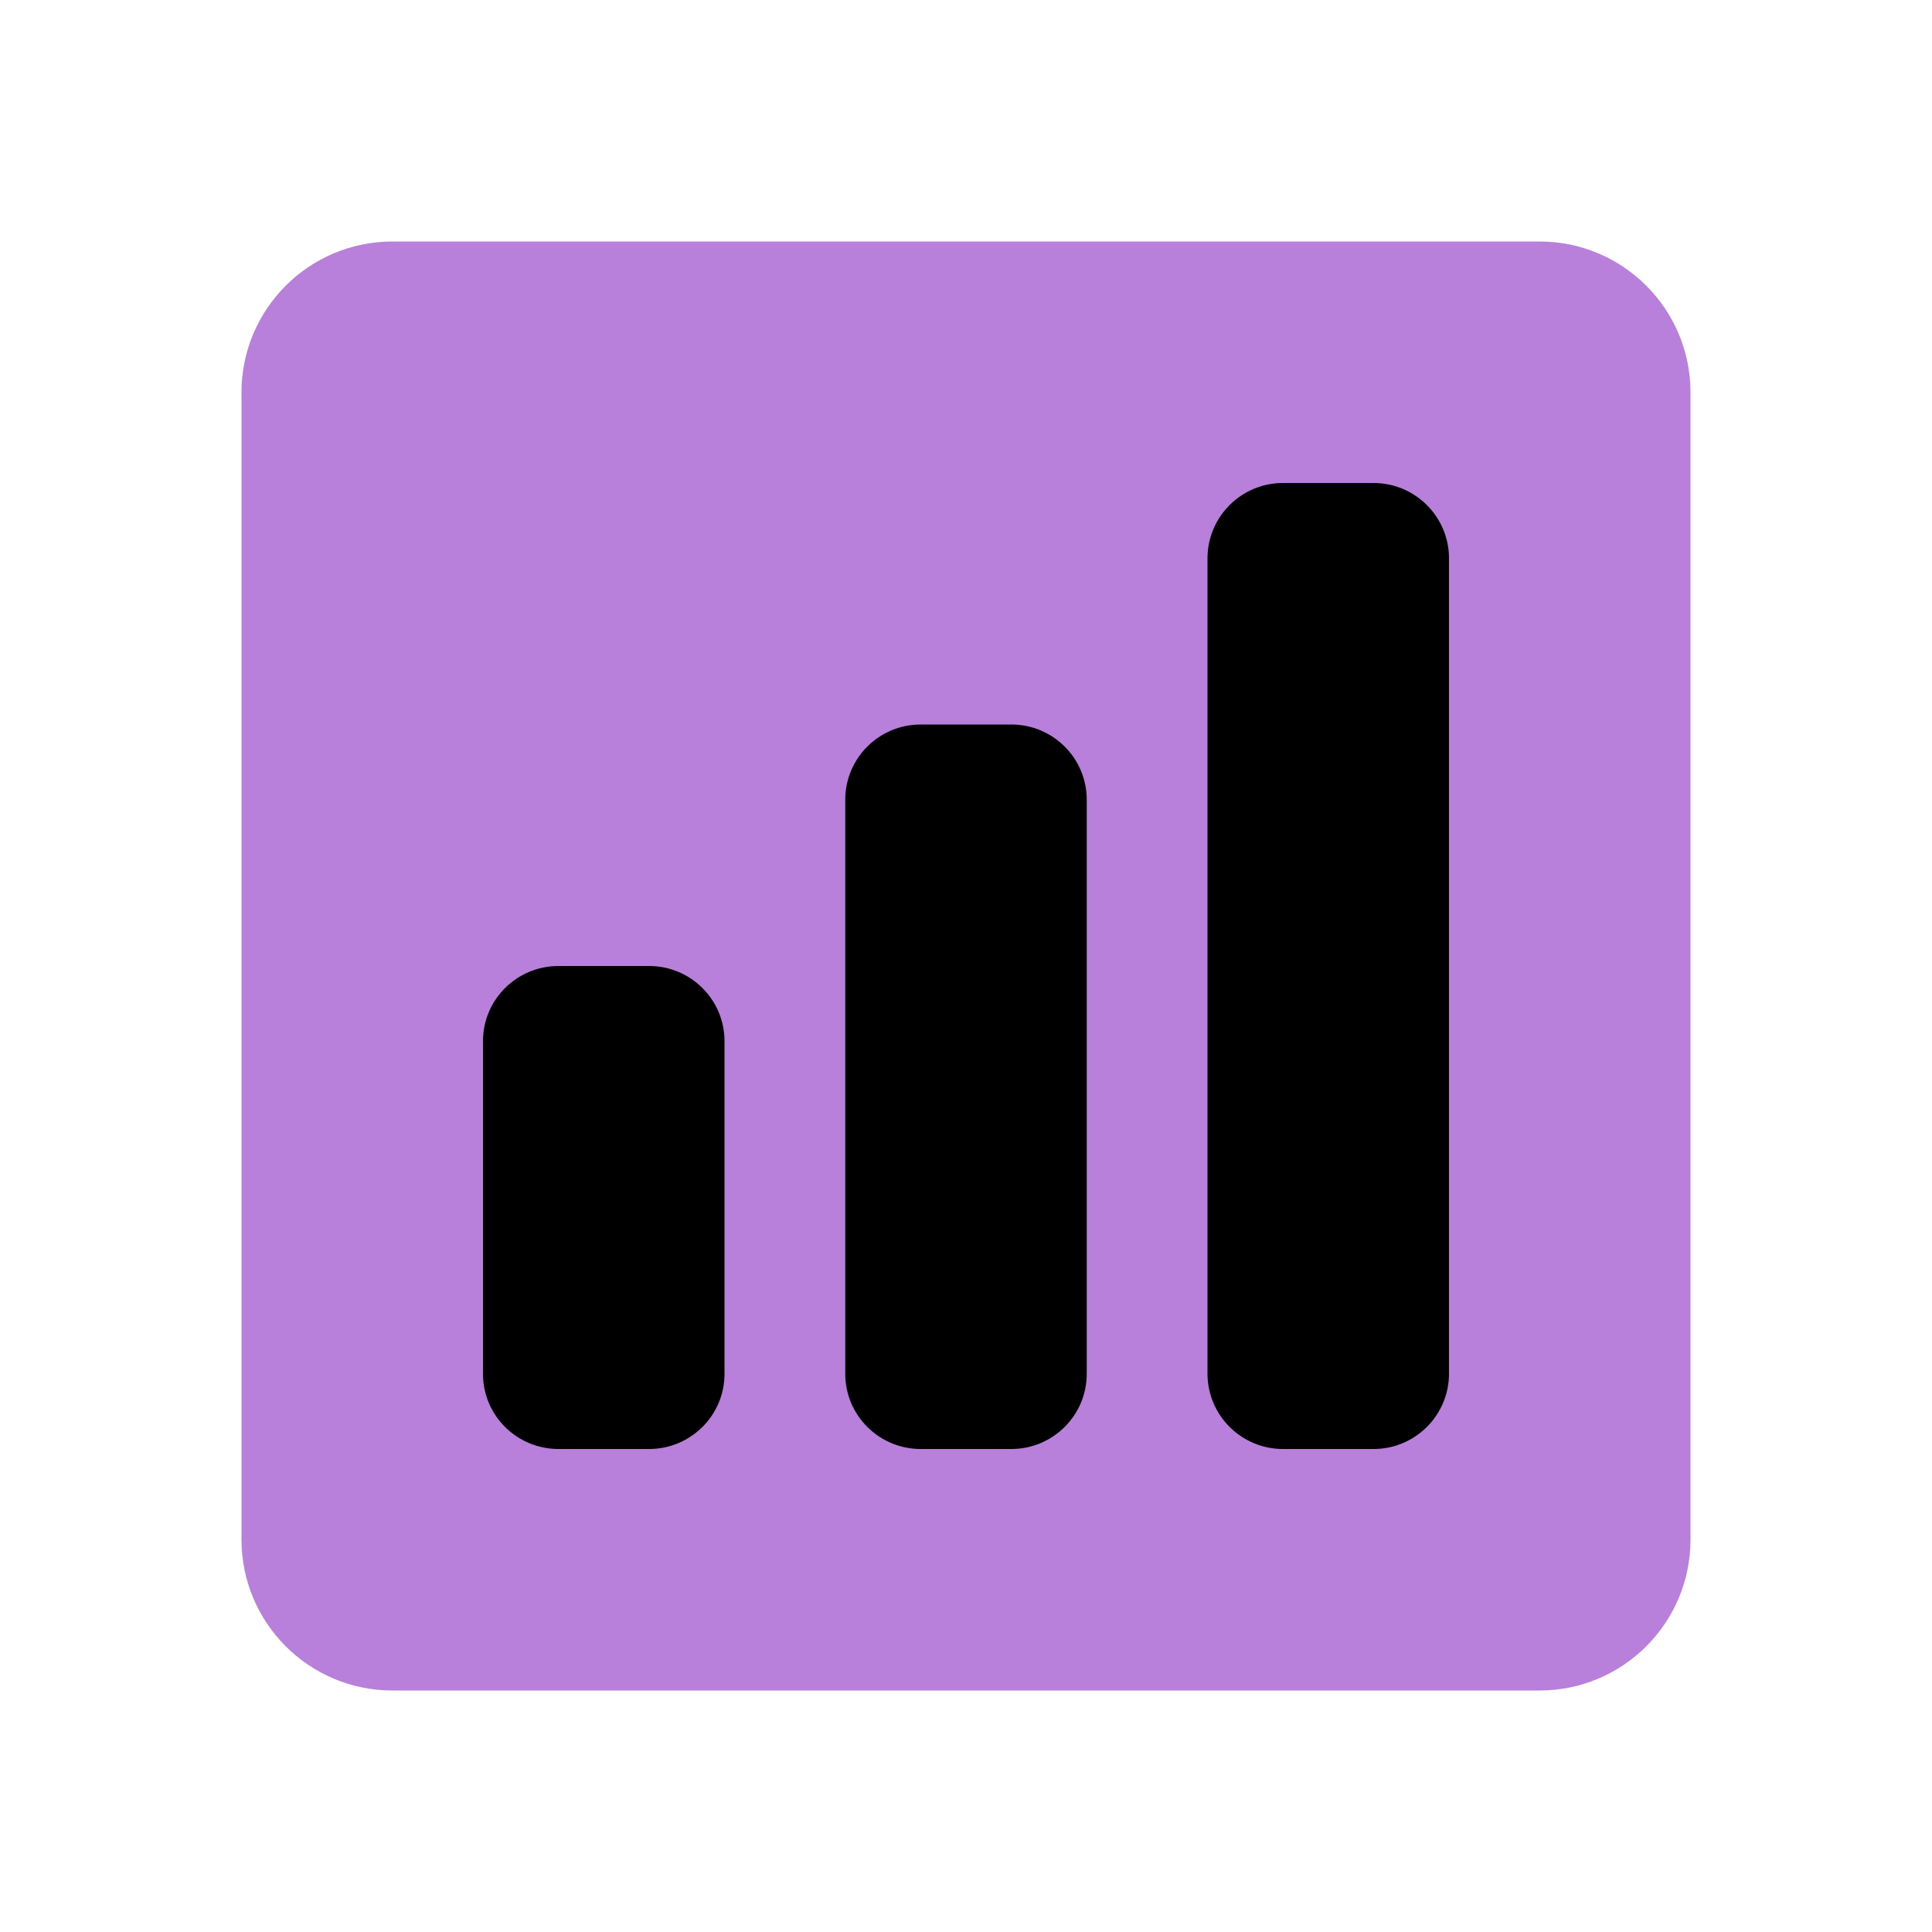 <?xml version="1.0" encoding="UTF-8" standalone="no"?>
<!DOCTYPE svg PUBLIC "-//W3C//DTD SVG 1.1//EN" "http://www.w3.org/Graphics/SVG/1.1/DTD/svg11.dtd">
<!-- Created with Vectornator (http://vectornator.io/) -->
<svg height="100%" stroke-miterlimit="10" style="fill-rule:nonzero;clip-rule:evenodd;stroke-linecap:round;stroke-linejoin:round;" version="1.1" viewBox="0 0 512 512" width="100%" xml:space="preserve" xmlns="http://www.w3.org/2000/svg" xmlns:xlink="http://www.w3.org/1999/xlink">
<defs/>
<g id="Ebene-1">
<path d="M104 64L408 64C430.091 64 448 81.909 448 104L448 408C448 430.091 430.091 448 408 448L104 448C81.909 448 64 430.091 64 408L64 104C64 81.909 81.909 64 104 64Z" fill="#b87fdb" fill-rule="nonzero" opacity="1" stroke="none"/>
<path d="M148 256L172 256C183.046 256 192 264.909 192 275.898L192 364.102C192 375.091 183.046 384 172 384L148 384C136.954 384 128 375.091 128 364.102L128 275.898C128 264.909 136.954 256 148 256Z" fill="#000000" fill-rule="nonzero" opacity="1" stroke="none"/>
<path d="M244 192L268 192C279.046 192 288 200.924 288 211.933L288 364.067C288 375.076 279.046 384 268 384L244 384C232.954 384 224 375.076 224 364.067L224 211.933C224 200.924 232.954 192 244 192Z" fill="#000000" fill-rule="nonzero" opacity="1" stroke="none"/>
<path d="M340 128L364 128C375.046 128 384 136.944 384 147.978L384 364.022C384 375.056 375.046 384 364 384L340 384C328.954 384 320 375.056 320 364.022L320 147.978C320 136.944 328.954 128 340 128Z" fill="#000000" fill-rule="nonzero" opacity="1" stroke="none"/>
</g>
</svg>
